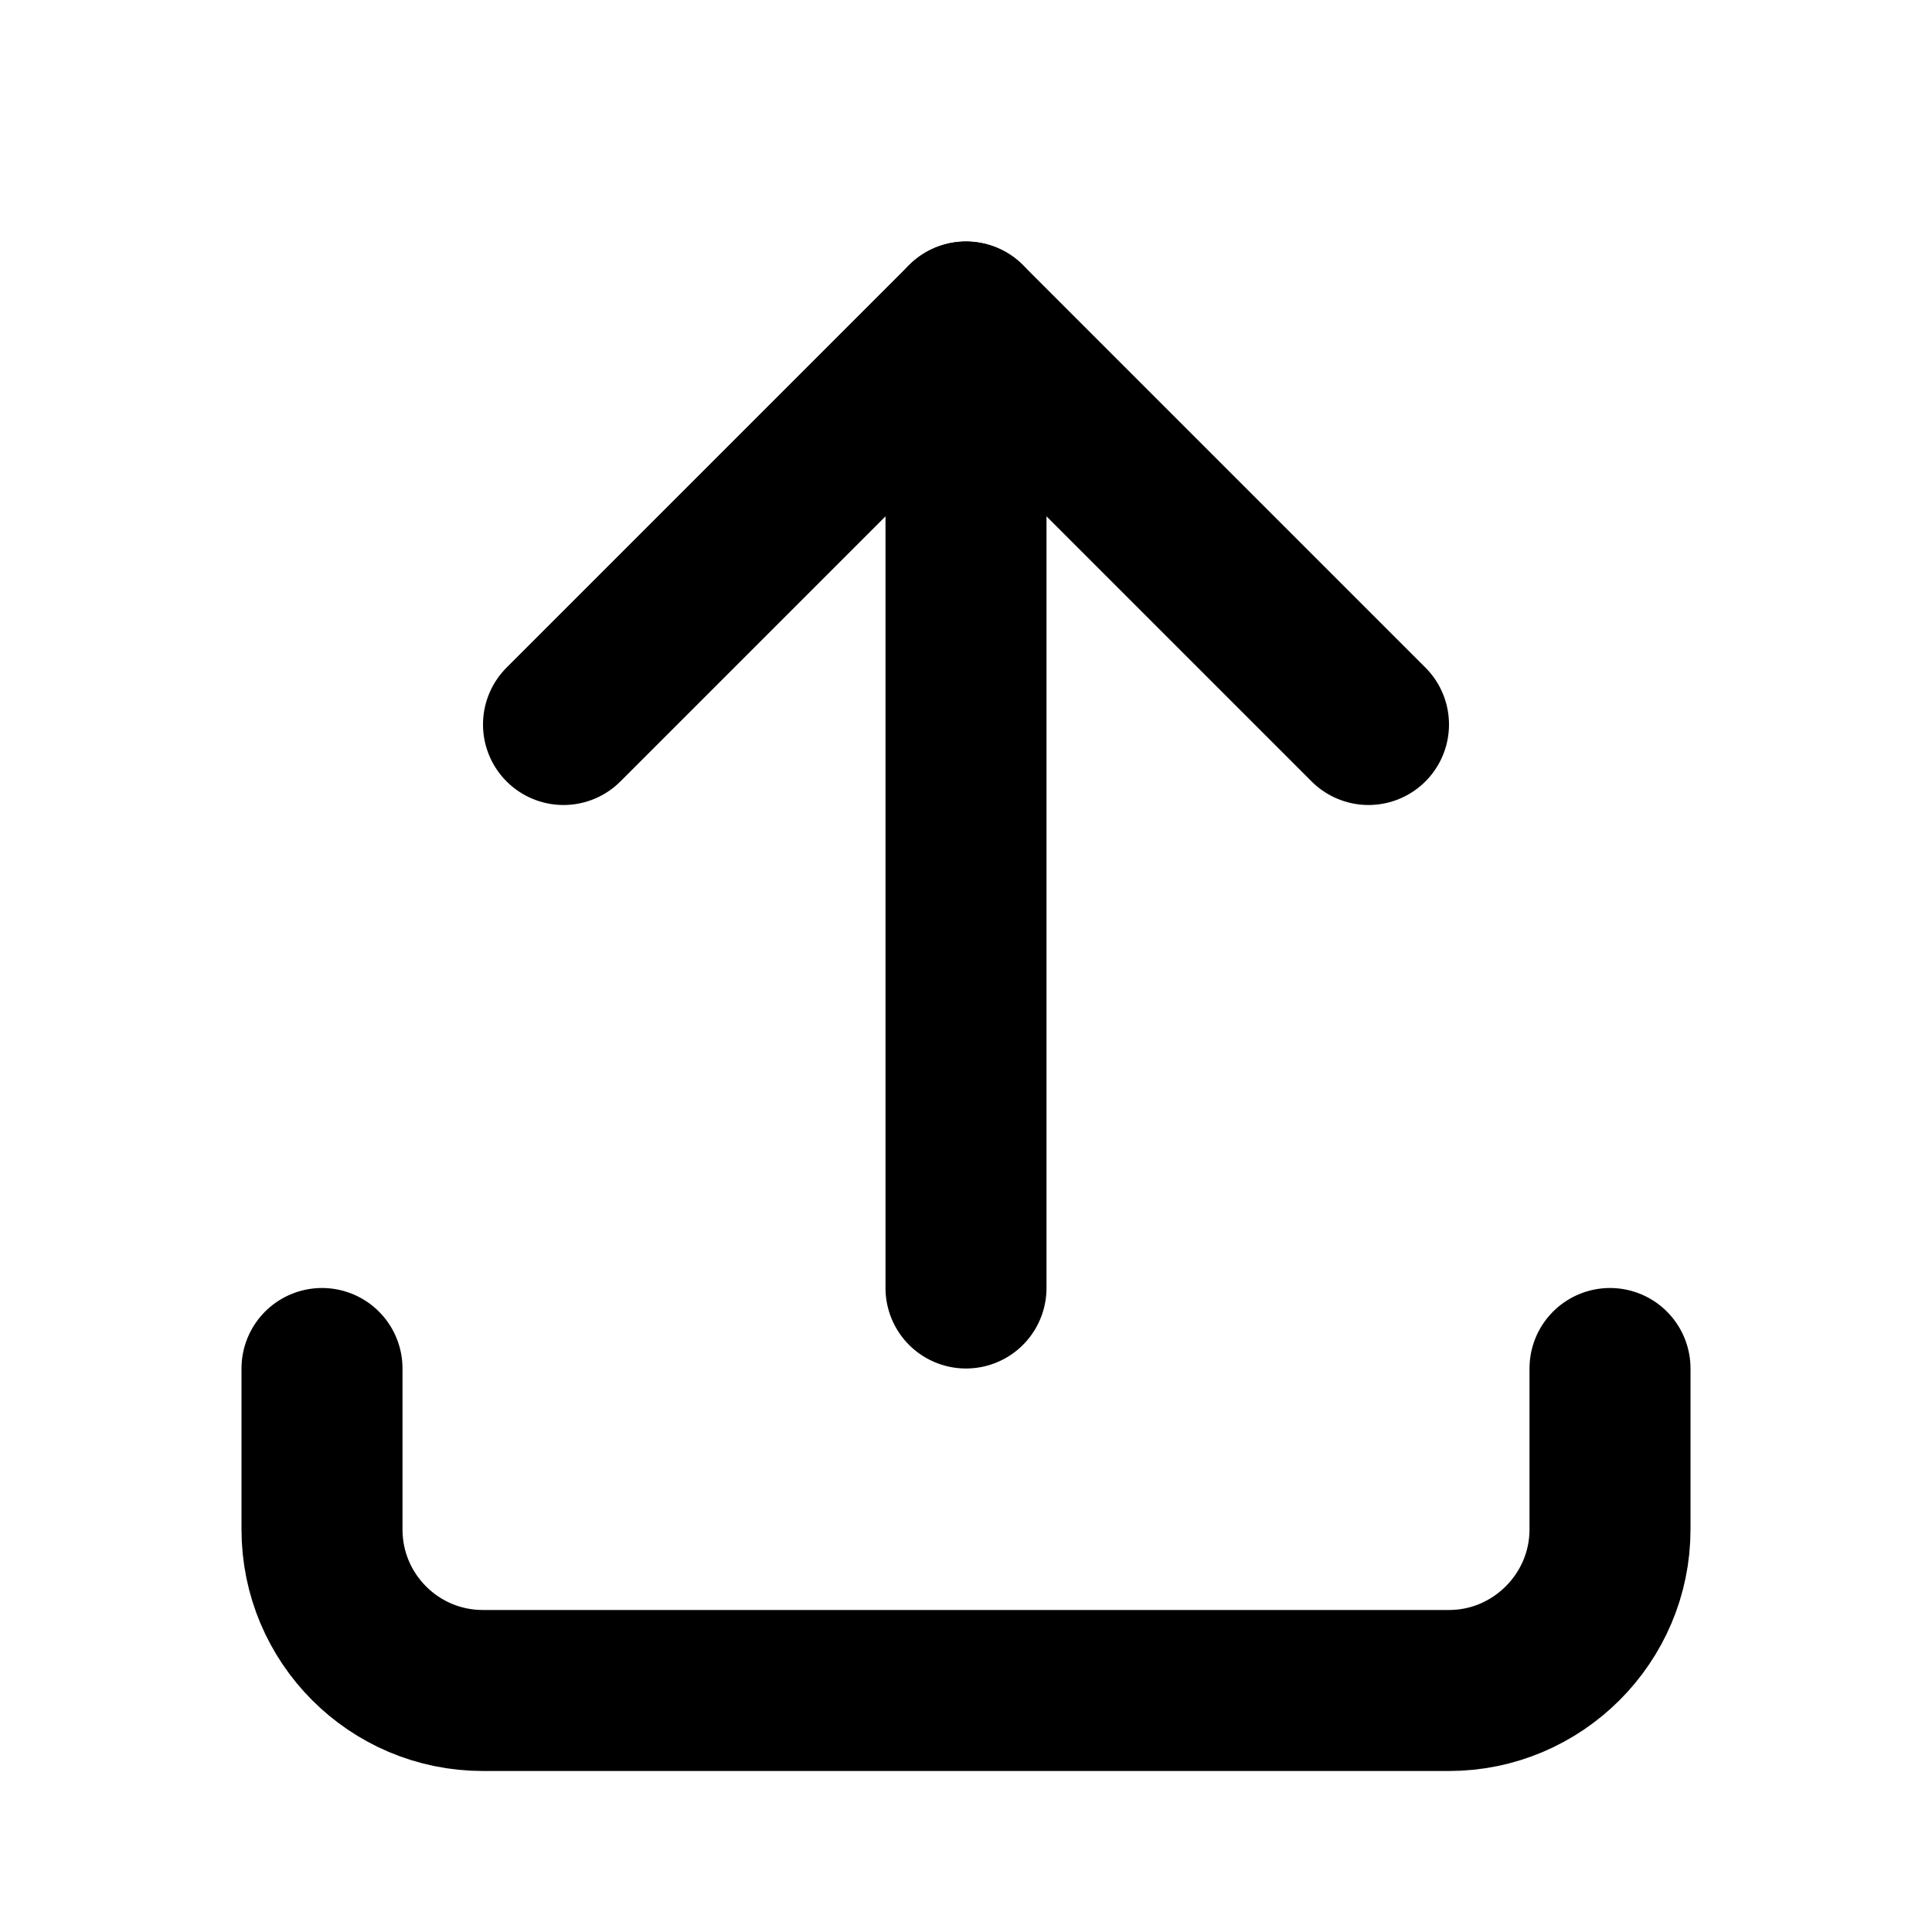 <svg viewBox="0 0 24 24" xmlns="http://www.w3.org/2000/svg"><g fill="none"><path d="M0 0h24v24H0Z"/><g stroke-linecap="round" stroke-width="2" stroke="#000" fill="none" stroke-linejoin="round"><path d="M4 17v2 0c0 1.1.89 2 2 2h12v0c1.1 0 2-.9 2-2v-2"/><path d="M7 9l5-5 5 5"/><path d="M12 4l0 12"/></g></g></svg>